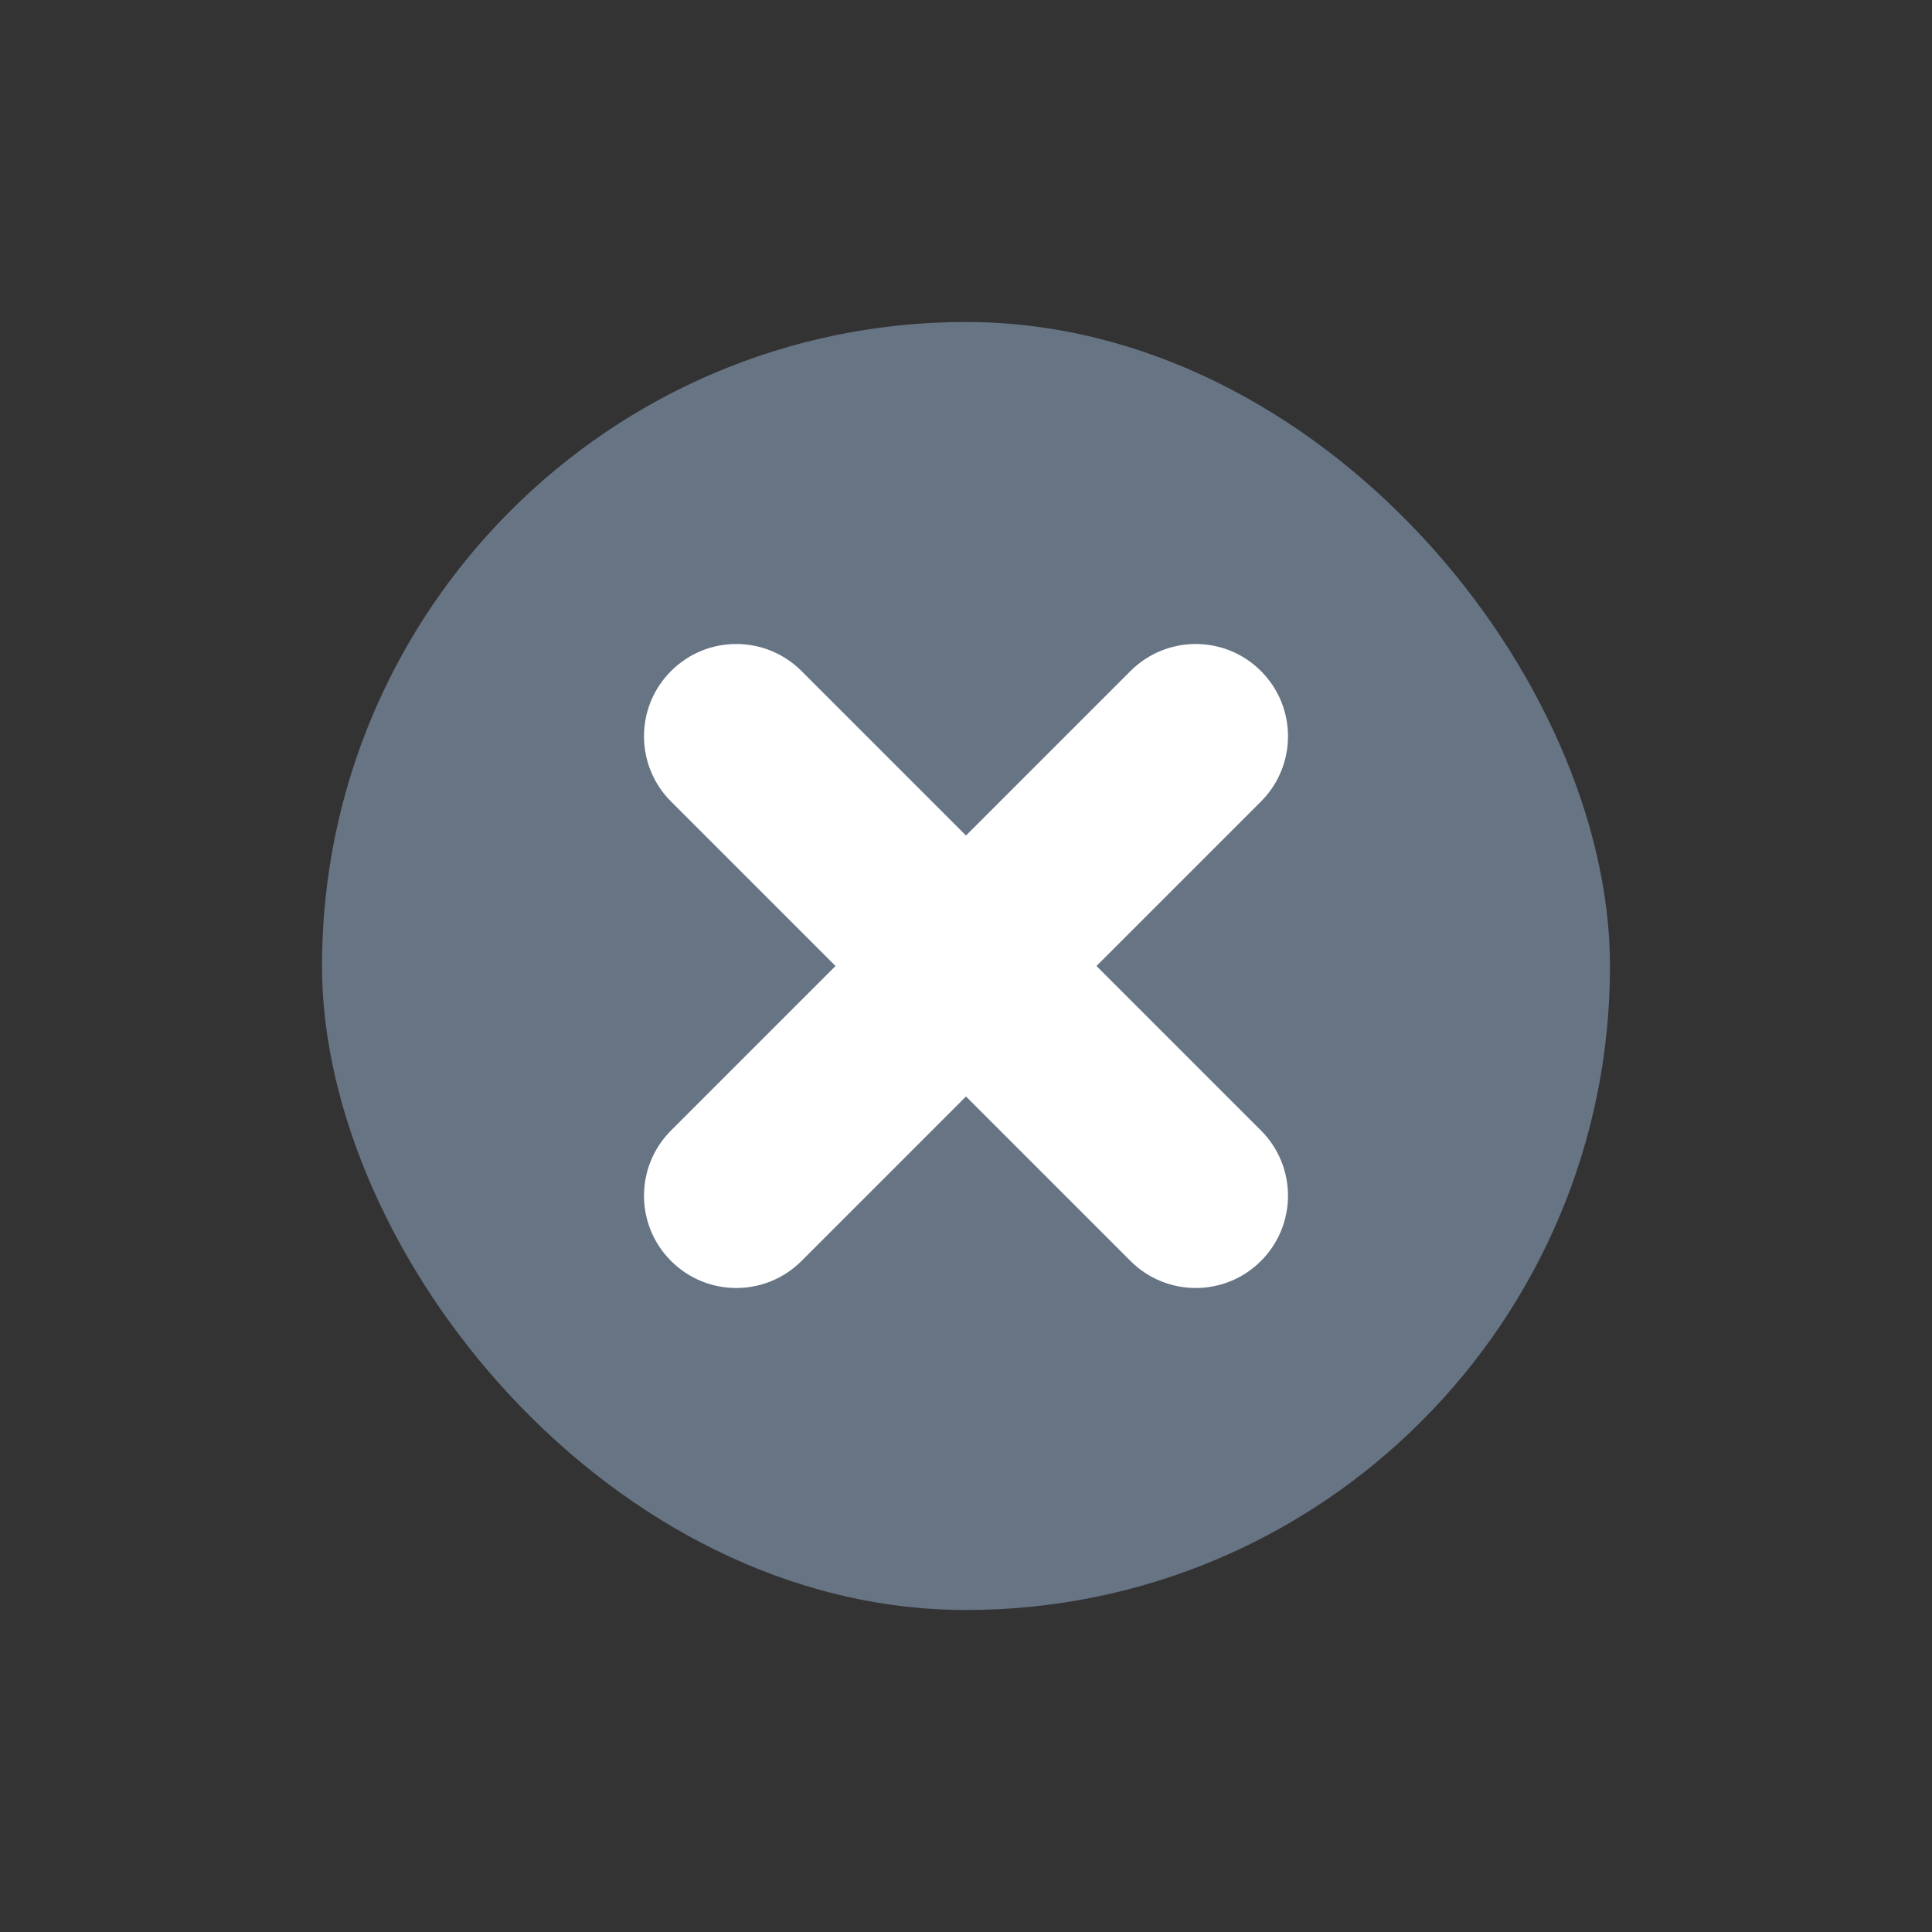 <svg width="24" height="24" viewBox="0 0 24 24" fill="none" xmlns="http://www.w3.org/2000/svg">
    <rect x="0" y="0" width="24" height="24" fill="#333333" stroke="none"/>
    <rect x="4" y="4" width="16" height="16" rx="8" fill="#677484"/>
    <path fill-rule="evenodd" clip-rule="evenodd"
          d="M14.043 8.336C14.491 7.888 15.217 7.888 15.664 8.336C16.112 8.783 16.112 9.509 15.664 9.957L13.621 12L15.664 14.043C16.112 14.491 16.112 15.217 15.664 15.664C15.217 16.112 14.491 16.112 14.043 15.664L12 13.621L9.957 15.664C9.509 16.112 8.783 16.112 8.336 15.664C7.888 15.217 7.888 14.491 8.336 14.043L10.379 12L8.336 9.957C7.888 9.509 7.888 8.783 8.336 8.336C8.783 7.888 9.509 7.888 9.957 8.336L12 10.379L14.043 8.336Z"
          fill="white"/>
</svg>
